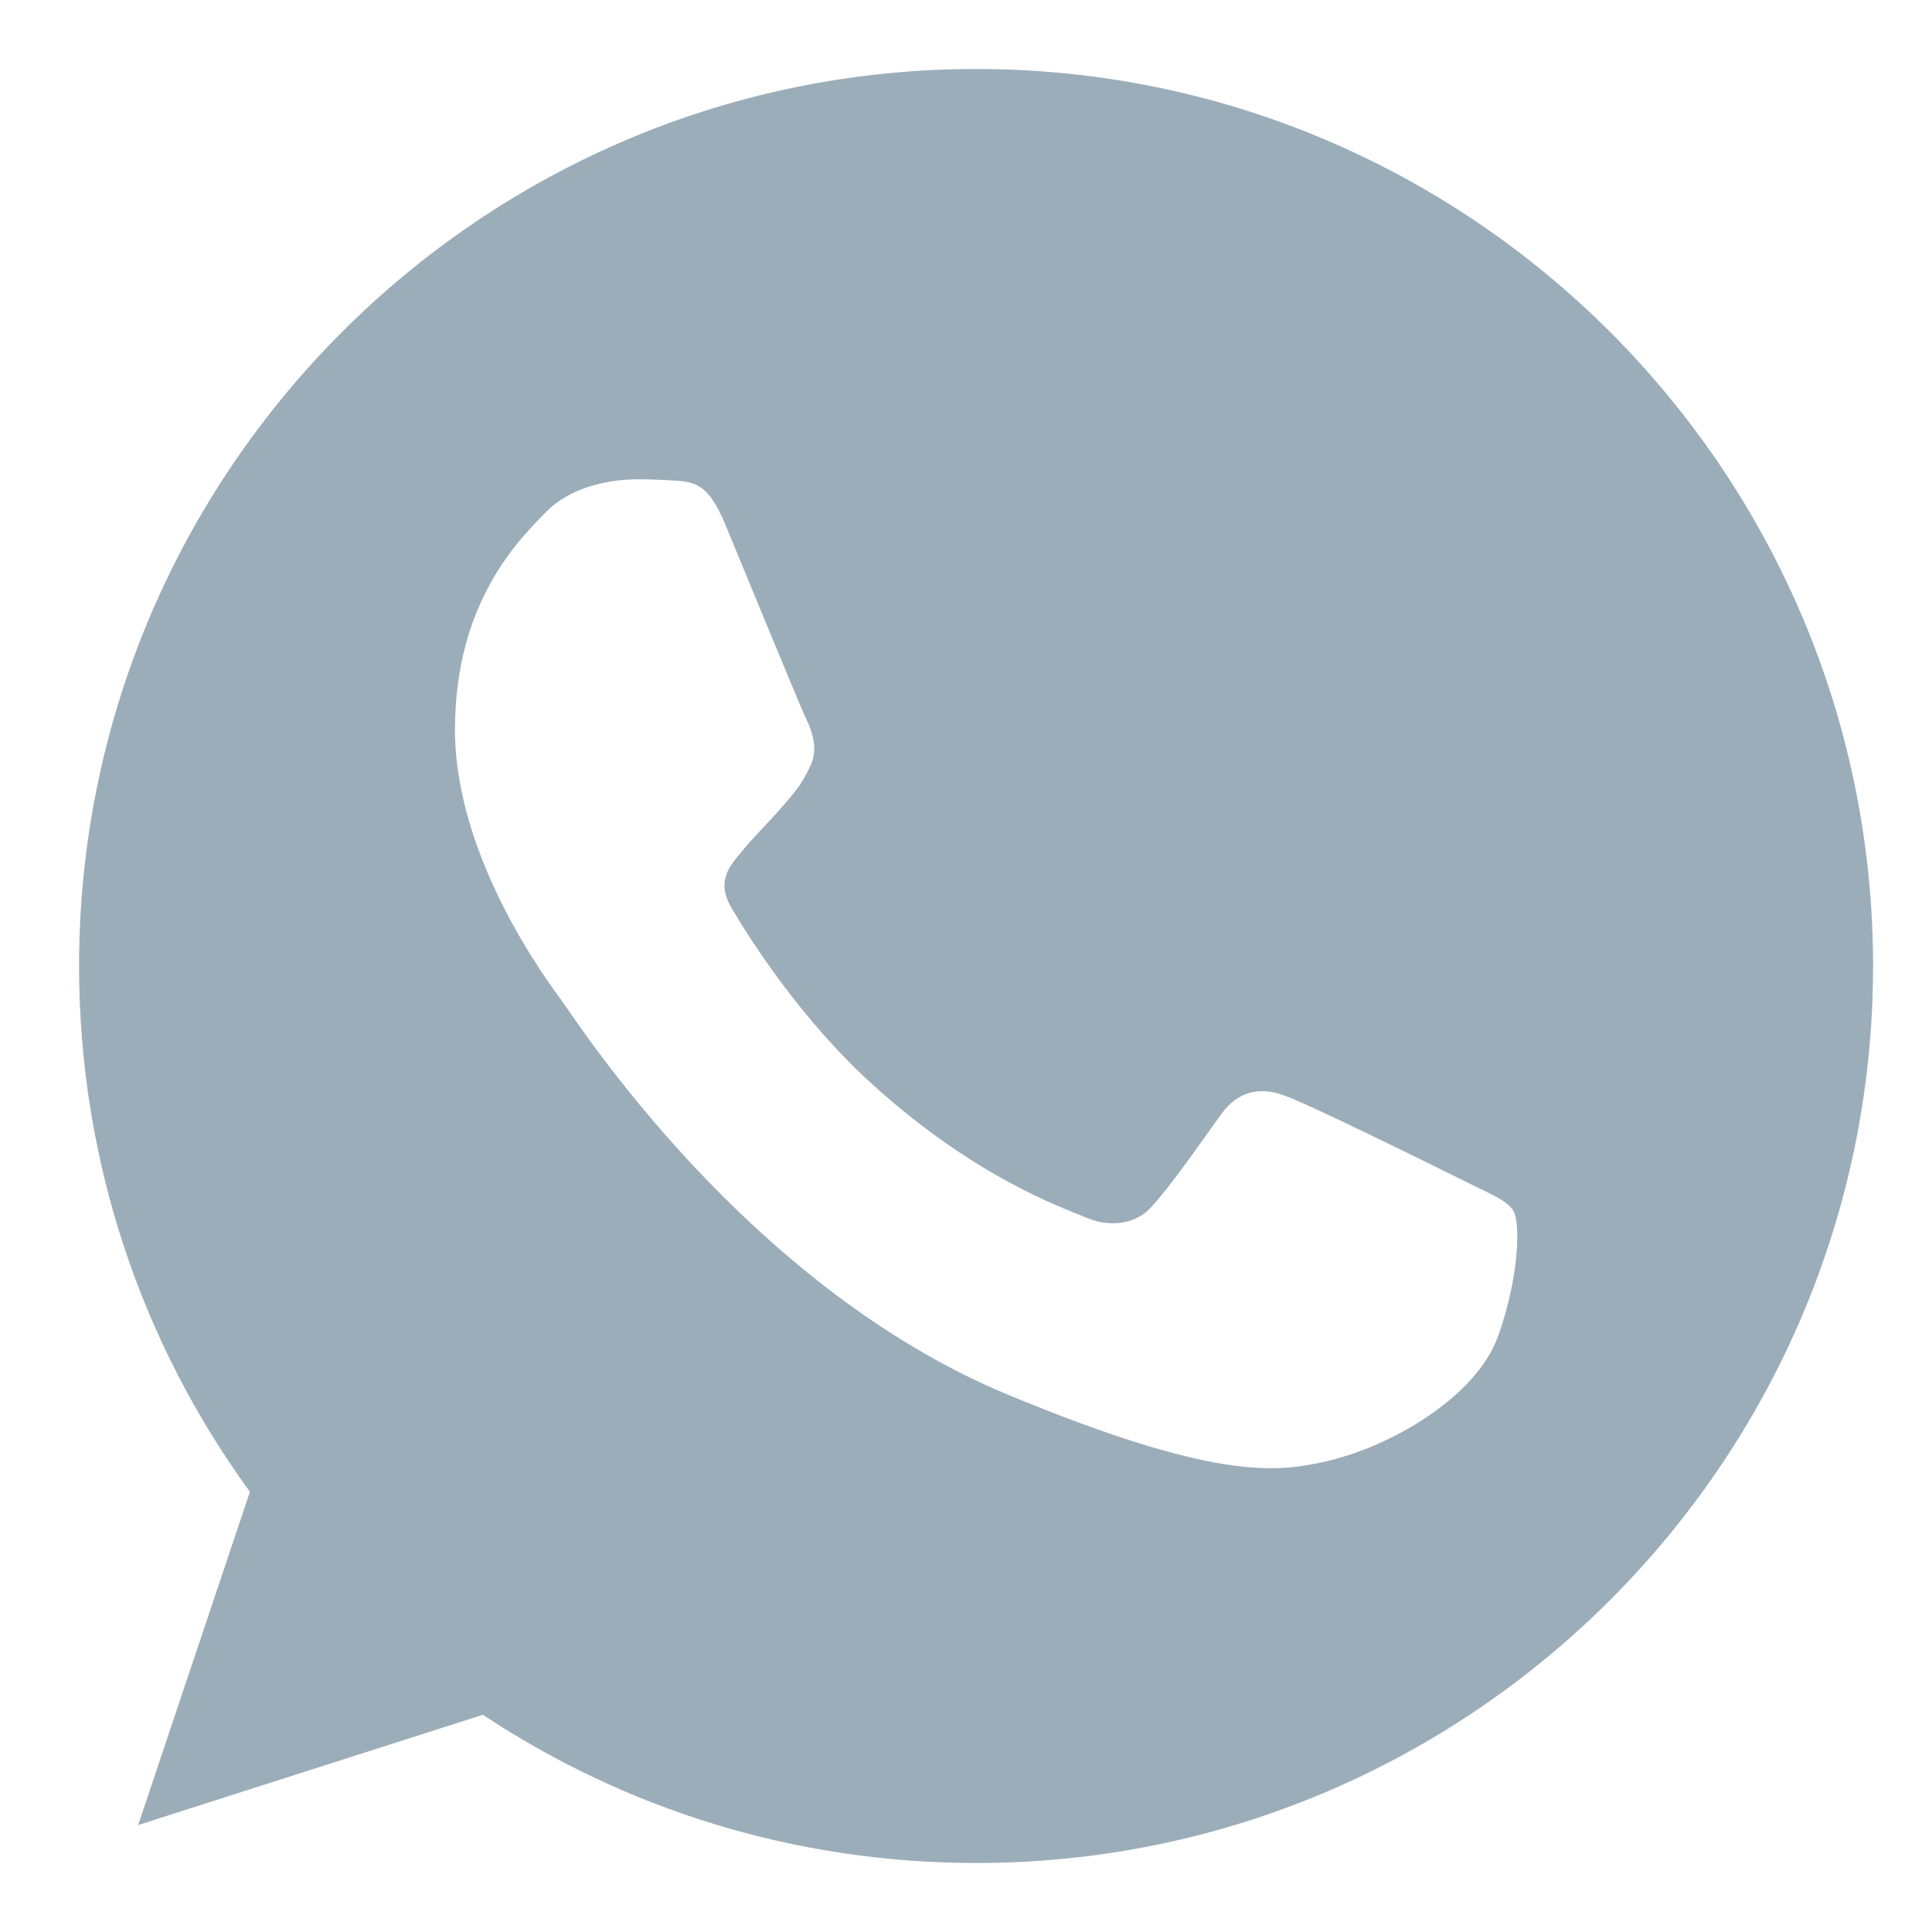 <svg width="14" height="14" viewBox="0 0 14 14" fill="none" xmlns="http://www.w3.org/2000/svg">
<path d="M7.075 0.5H7.072C3.488 0.5 0.573 3.415 0.573 7C0.573 8.422 1.031 9.74 1.811 10.81L1.001 13.225L3.499 12.426C4.527 13.107 5.753 13.5 7.075 13.5C10.659 13.5 13.573 10.584 13.573 7C13.573 3.416 10.659 0.5 7.075 0.5ZM10.857 9.679C10.7 10.122 10.078 10.489 9.581 10.596C9.242 10.668 8.798 10.726 7.305 10.107C5.395 9.316 4.164 7.375 4.069 7.249C3.977 7.123 3.297 6.221 3.297 5.288C3.297 4.355 3.77 3.901 3.961 3.706C4.118 3.546 4.377 3.473 4.626 3.473C4.706 3.473 4.779 3.477 4.844 3.48C5.035 3.488 5.131 3.5 5.256 3.801C5.413 4.179 5.795 5.112 5.841 5.208C5.887 5.303 5.933 5.434 5.868 5.559C5.807 5.689 5.754 5.747 5.658 5.858C5.562 5.968 5.471 6.053 5.375 6.171C5.287 6.274 5.188 6.385 5.299 6.576C5.409 6.763 5.791 7.386 6.353 7.886C7.079 8.532 7.667 8.739 7.878 8.826C8.034 8.892 8.221 8.876 8.336 8.754C8.481 8.597 8.661 8.337 8.844 8.081C8.974 7.898 9.138 7.875 9.31 7.94C9.486 8.001 10.414 8.46 10.605 8.555C10.796 8.651 10.922 8.697 10.968 8.777C11.014 8.857 11.014 9.235 10.857 9.679Z" fill="#9CADBA"/>
</svg>
